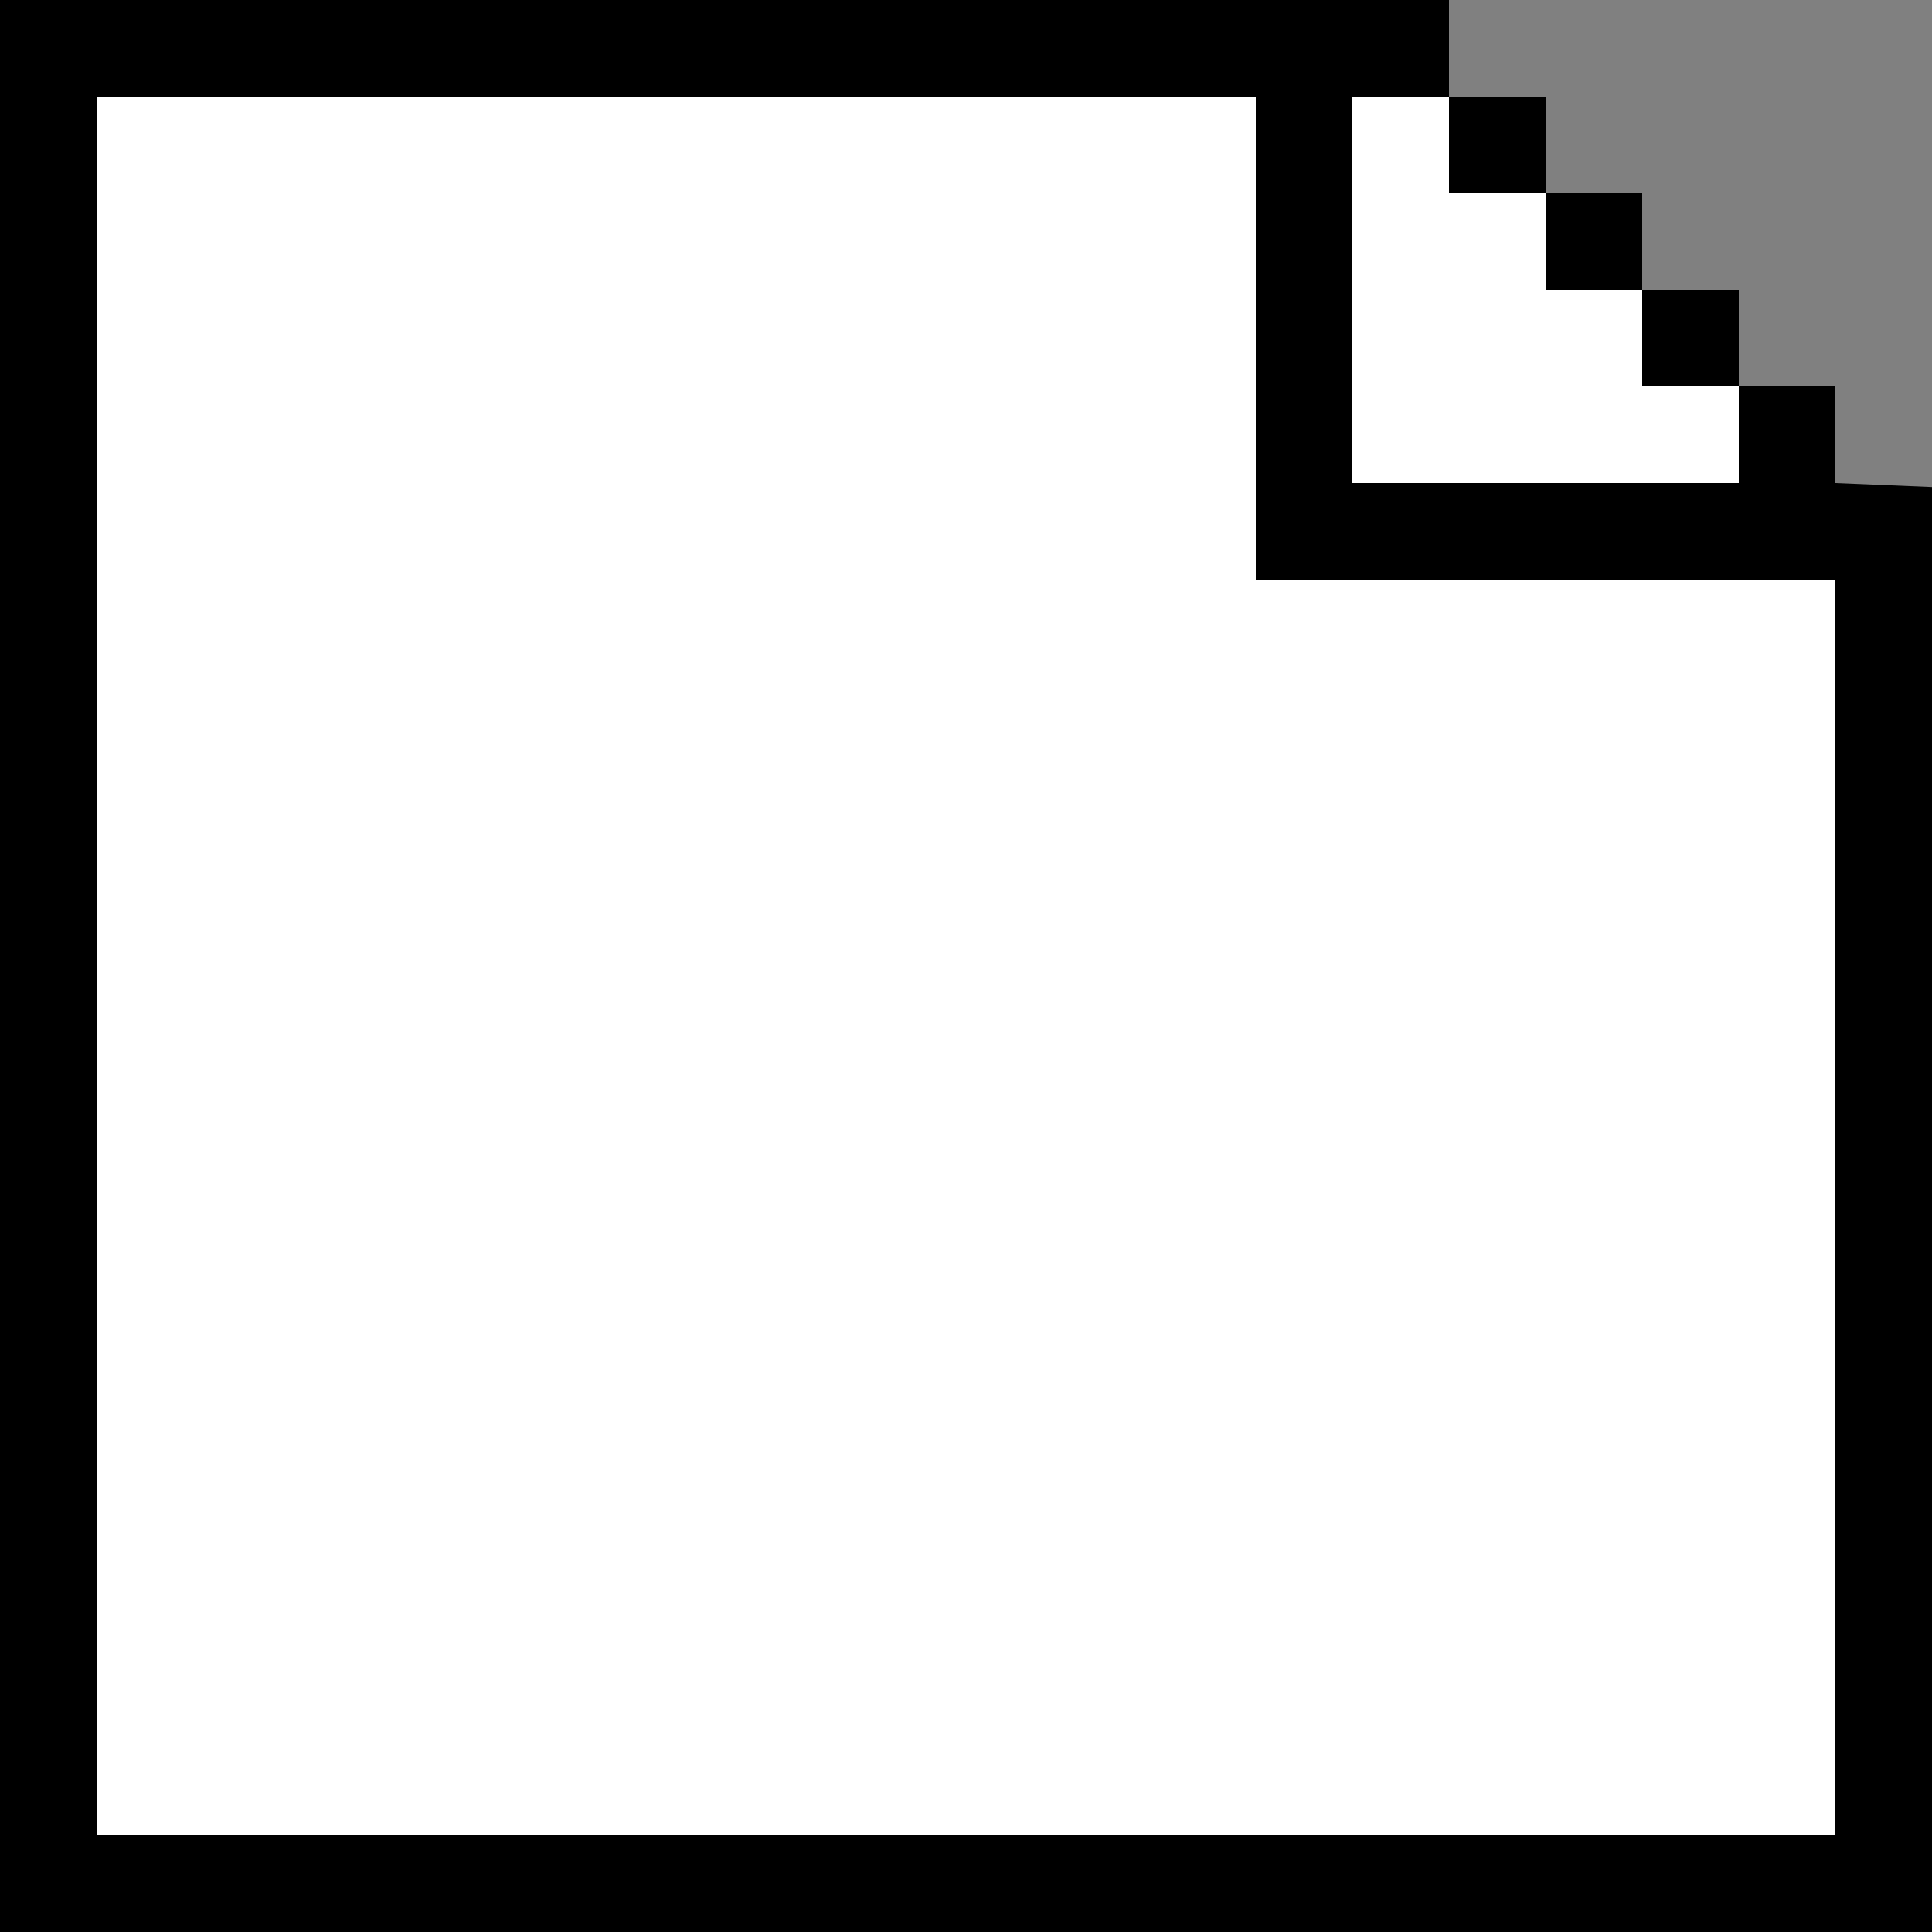 <svg class="wb_symbol_note_blank" xmlns="http://www.w3.org/2000/svg"
	 width="40" height="40" viewBox="0 0 40 40">
<rect x="0" y="0" width="40" height="40" fill="#808080" stroke="none"/>
<g fill="#FFFFFF" class="svg__primary">
	<polygon points="26,12 26,2 2,2 2,38 38,38 38,12 	"/>
	<polygon points="36,8 34,8 34,6 32,6 32,4 30,4 30,2 28,2 28,10 36,10 	"/>
</g>
<g fill="#000000" class="svg__secondary">
	<rect x="32" y="4" width="2" height="2"/>
	<rect x="30" y="2" width="2" height="2"/>
	<rect x="34" y="6" width="2" height="2"/>
	<path d="M38,10V8h-2v2h-8V2h2V0H0v40h40V10.083L38,10z M38,38H2V2h24v10h12V38z"/>
</g>
</svg>
